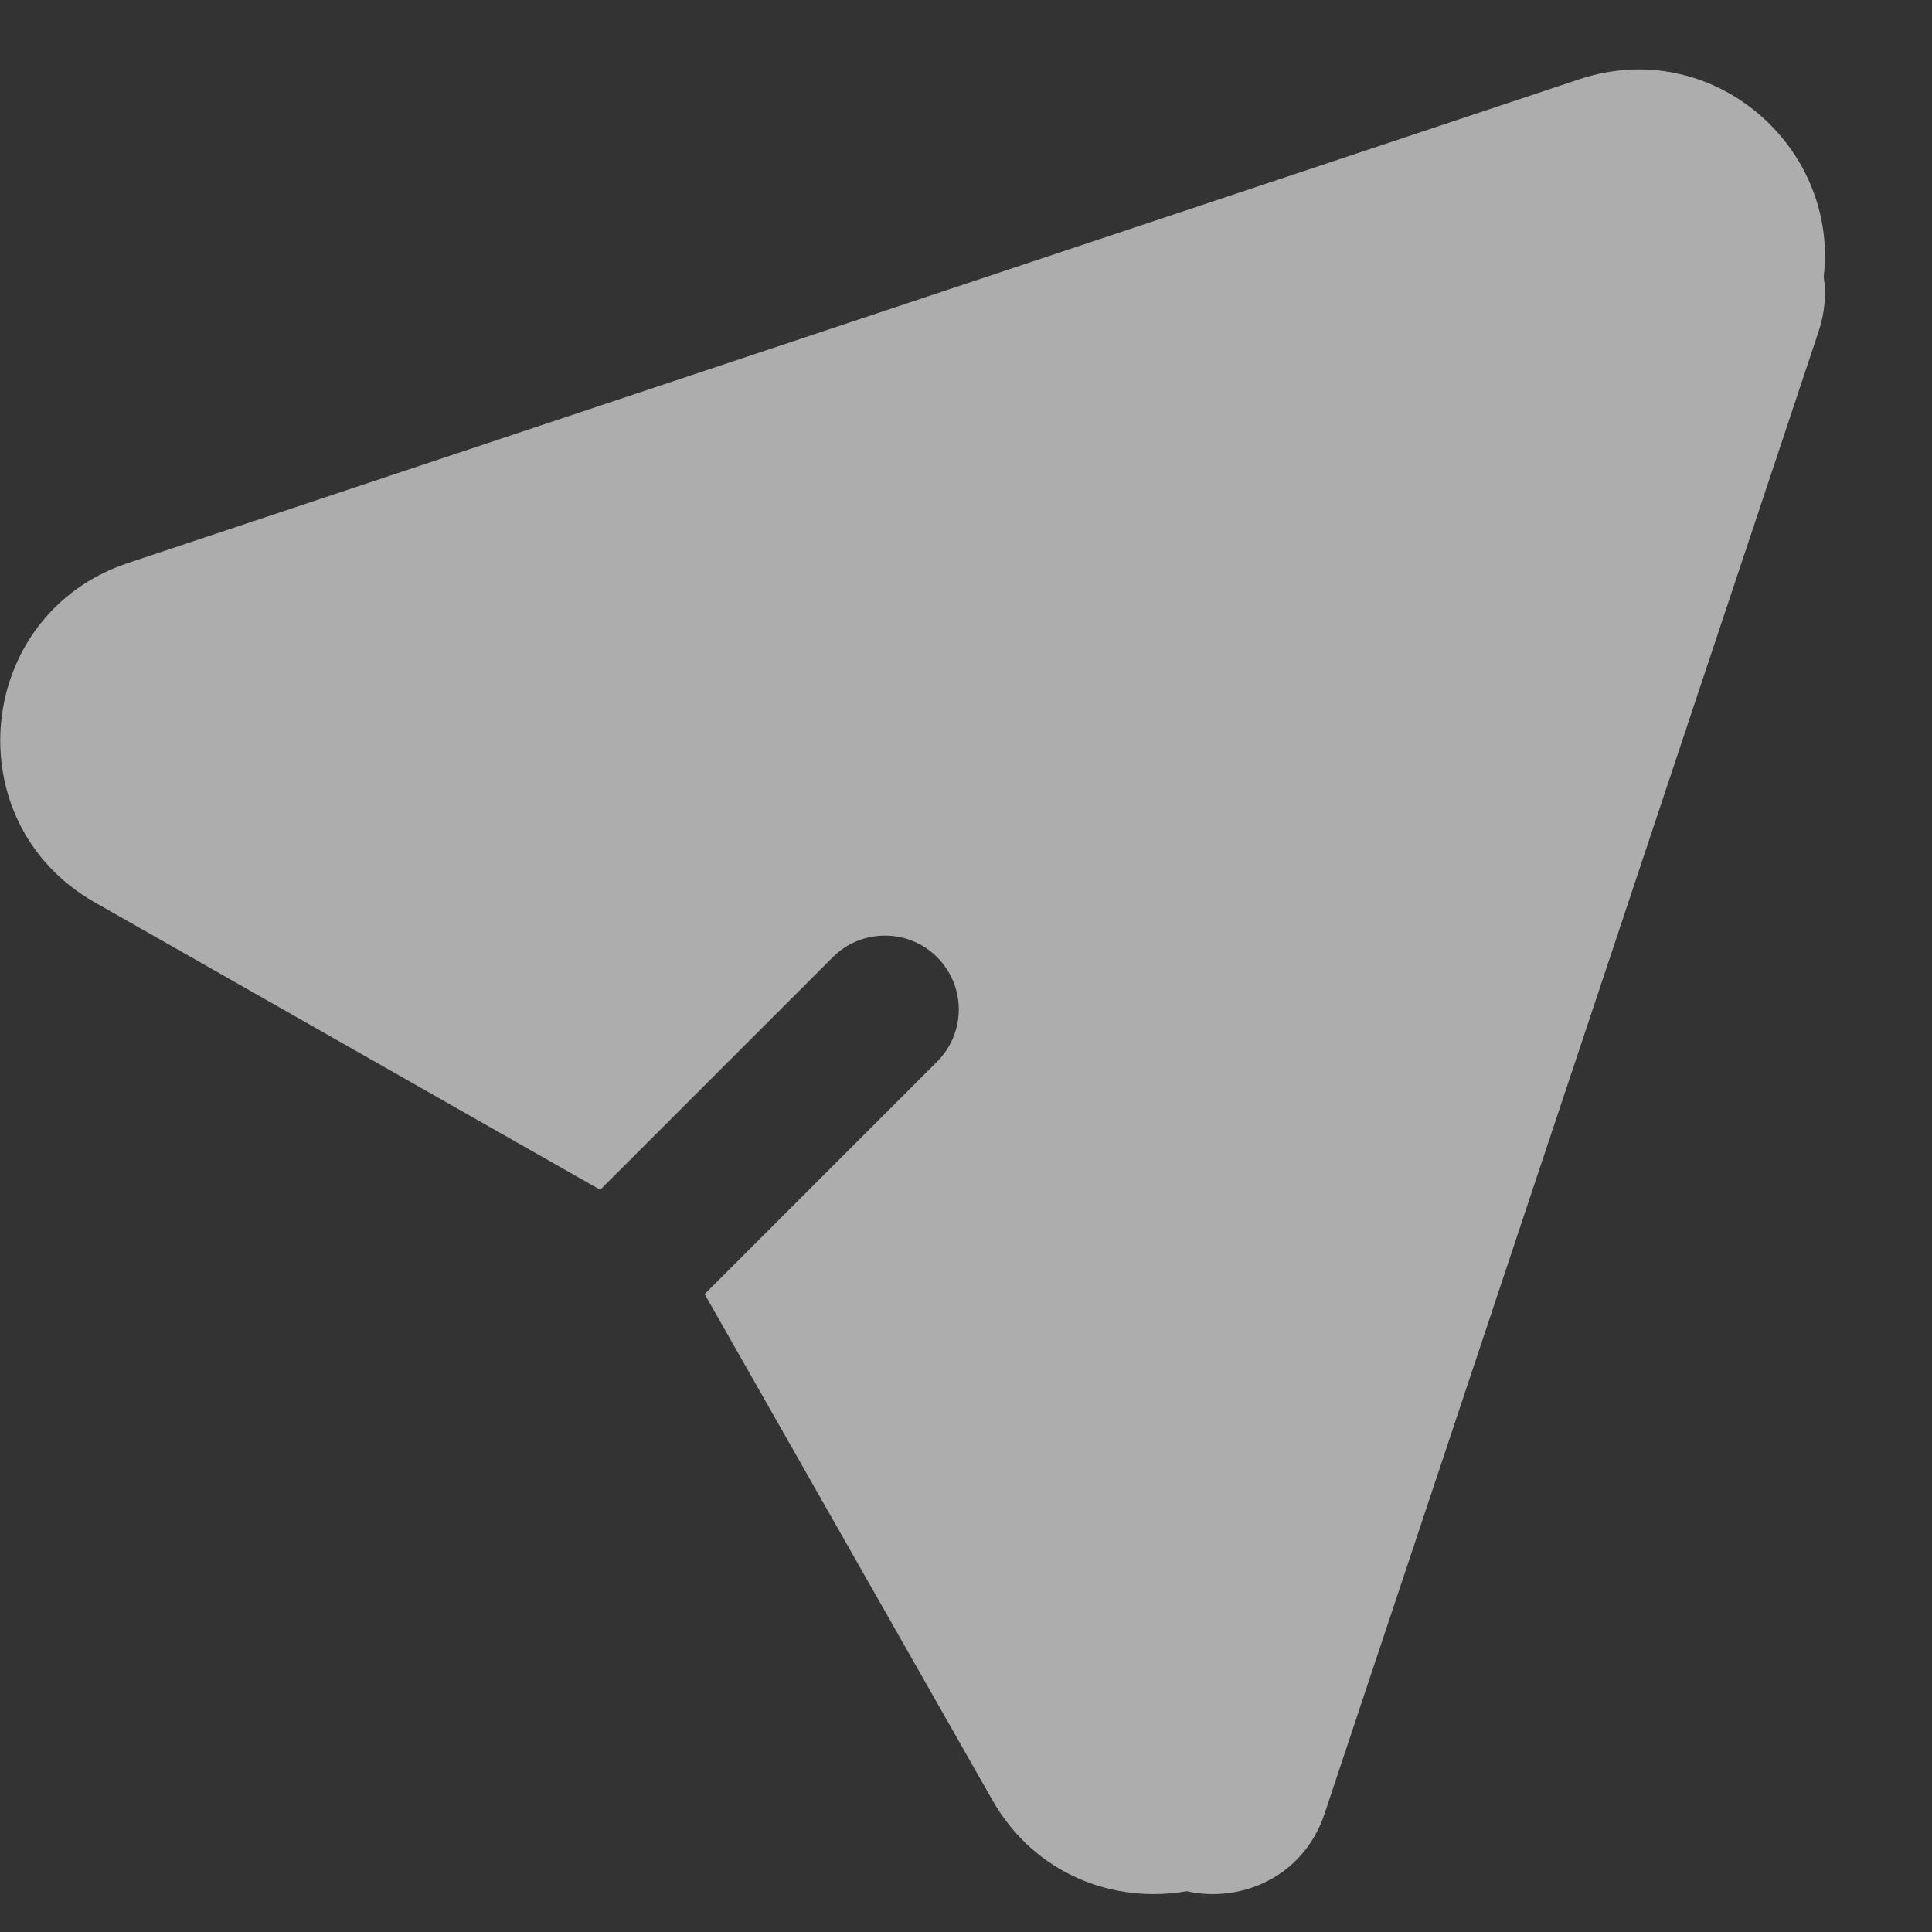 <svg width="18" height="18" viewBox="0 0 18 18" fill="none" xmlns="http://www.w3.org/2000/svg">
<rect x="0" y="0" width="18" height="18" fill="#333333" stroke="none"/>
<g id="Send">
<path id="Subtract" fill-rule="evenodd" clip-rule="evenodd" d="M14.712 0.739C15.95 0.326 17.133 1.363 16.991 2.579C17.015 2.74 17.002 2.913 16.944 3.087L12.34 16.9C12.147 17.48 11.569 17.735 11.057 17.62C10.382 17.738 9.641 17.468 9.244 16.768L6.565 12.057L8.731 9.891C9 9.622 9 9.187 8.731 8.918C8.463 8.65 8.027 8.65 7.759 8.918L5.592 11.085L0.881 8.406C-0.426 7.662 -0.236 5.722 1.191 5.246L14.712 0.739Z" fill="white" fill-opacity="0.6"/>
</g>
</svg>
